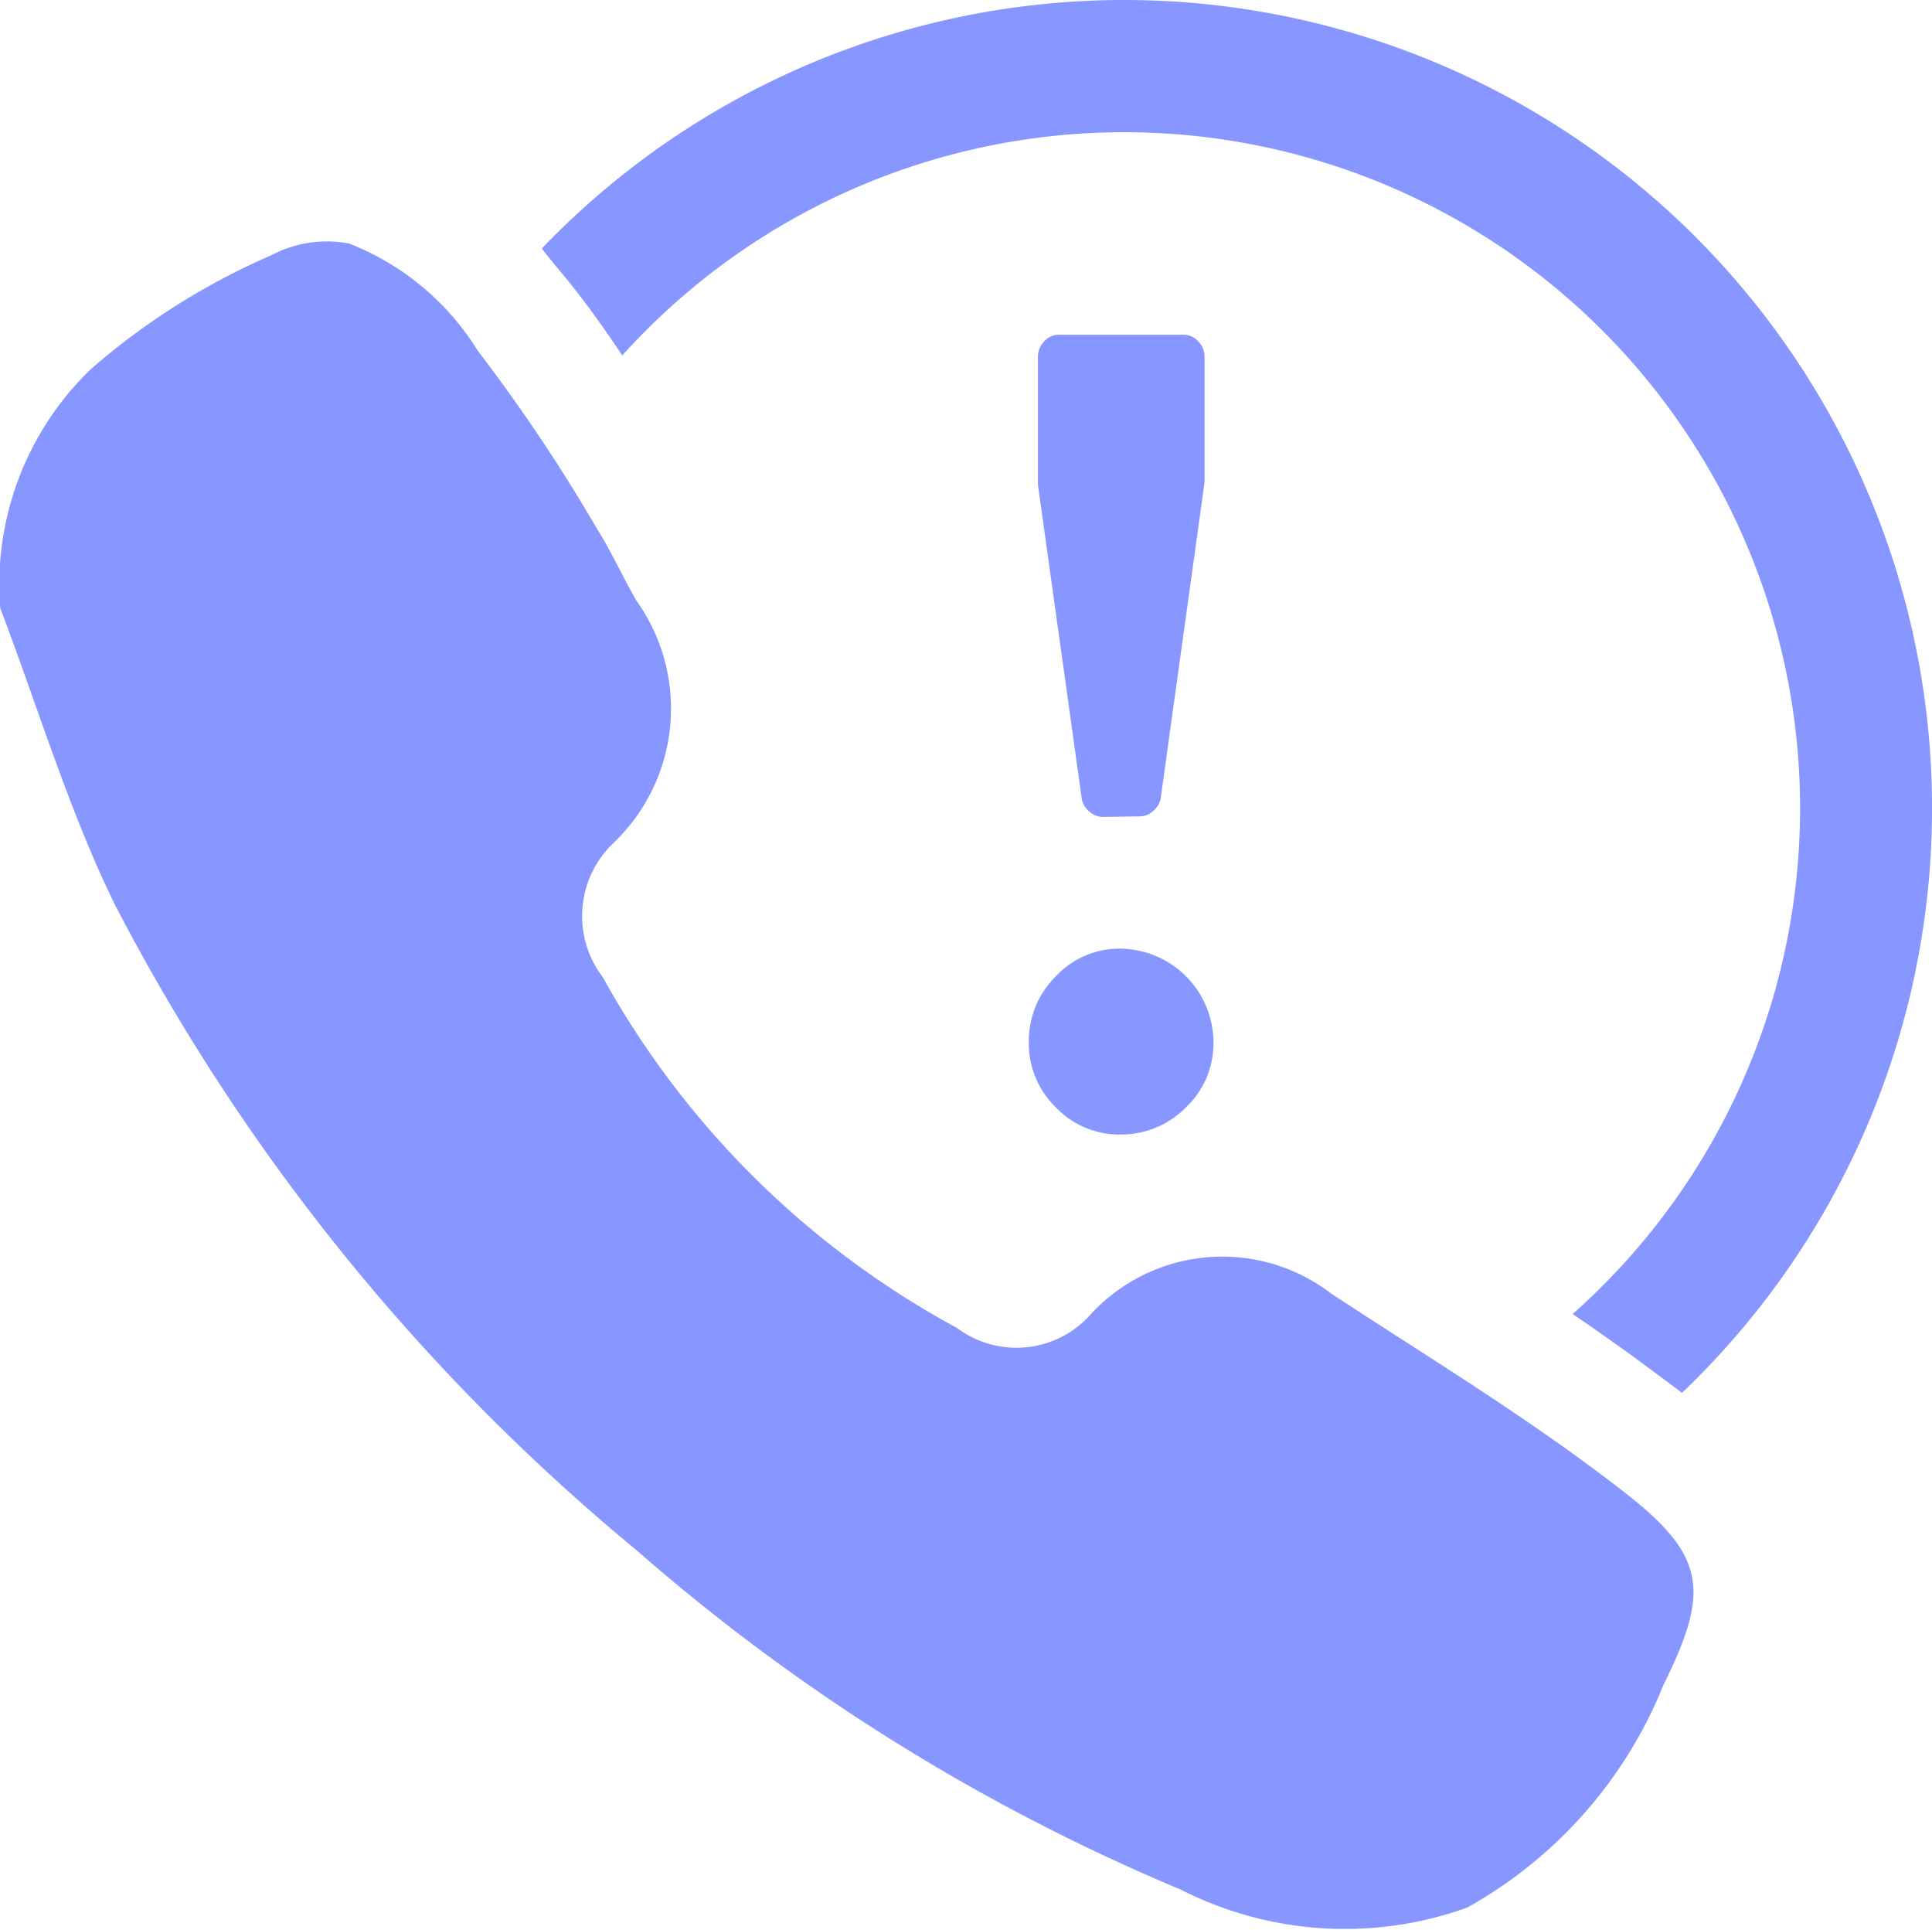 <svg xmlns="http://www.w3.org/2000/svg" width="21.406" height="21.381" viewBox="0 0 21.406 21.381">
  <g id="그룹_1495" data-name="그룹 1495" transform="translate(-32 -207.818)">
    <g id="그룹_1435" data-name="그룹 1435" transform="translate(-804.132 -178.182)">
      <g id="그룹_1433" data-name="그룹 1433" transform="translate(836.132 388.673)">
        <g id="그룹_1432" data-name="그룹 1432">
          <path id="패스_2072" data-name="패스 2072" d="M840,389.025a2.927,2.927,0,0,1,1.426,1.188,18.95,18.95,0,0,1,1.321,1.972c.161.257.286.537.439.8a2.057,2.057,0,0,1-.25,2.674,1.116,1.116,0,0,0-.126,1.492,9.828,9.828,0,0,0,3.924,3.886,1.1,1.1,0,0,0,1.449-.113,1.984,1.984,0,0,1,2.7-.266c1.111.73,2.257,1.42,3.3,2.242.873.69.873,1.094.379,2.094a4.927,4.927,0,0,1-2.176,2.466,4.008,4.008,0,0,1-3.171-.2,22.112,22.112,0,0,1-6.033-3.762,23,23,0,0,1-5.78-7.155c-.512-1.049-.85-2.183-1.267-3.278a3.309,3.309,0,0,1,1.007-2.652,7.706,7.706,0,0,1,2-1.26A1.31,1.31,0,0,1,840,389.025Z" transform="translate(-836.132 -389)" fill="#8797ff"/>
        </g>
      </g>
      <path id="패스_2073" data-name="패스 2073" d="M849.32,386a8.938,8.938,0,0,0-6.45,2.753c.089.116.187.232.276.339.223.276.428.561.615.846a7.489,7.489,0,1,1,10.53,10.619c.41.276.811.57,1.212.873A8.954,8.954,0,0,0,849.32,386Z" transform="translate(-0.735)" fill="#8797ff"/>
      <g id="그룹_1434" data-name="그룹 1434" transform="translate(847.532 389.712)">
        <path id="패스_2074" data-name="패스 2074" d="M849.227,398.723a.986.986,0,0,1-.3-.723,1.006,1.006,0,0,1,.3-.73.961.961,0,0,1,.711-.306A1.043,1.043,0,0,1,850.973,398a.975.975,0,0,1-.306.723,1.006,1.006,0,0,1-.73.3A.971.971,0,0,1,849.227,398.723Zm.524-3.218a.226.226,0,0,1-.156-.062.24.24,0,0,1-.081-.137l-.486-3.481V390.4a.236.236,0,0,1,.069-.162.216.216,0,0,1,.168-.075h1.372a.216.216,0,0,1,.168.075.236.236,0,0,1,.069.162v1.4l-.486,3.5a.239.239,0,0,1-.081.137.224.224,0,0,1-.156.062Z" transform="translate(-848.928 -390.167)" fill="#8797ff"/>
      </g>
    </g>
  </g>
</svg>
